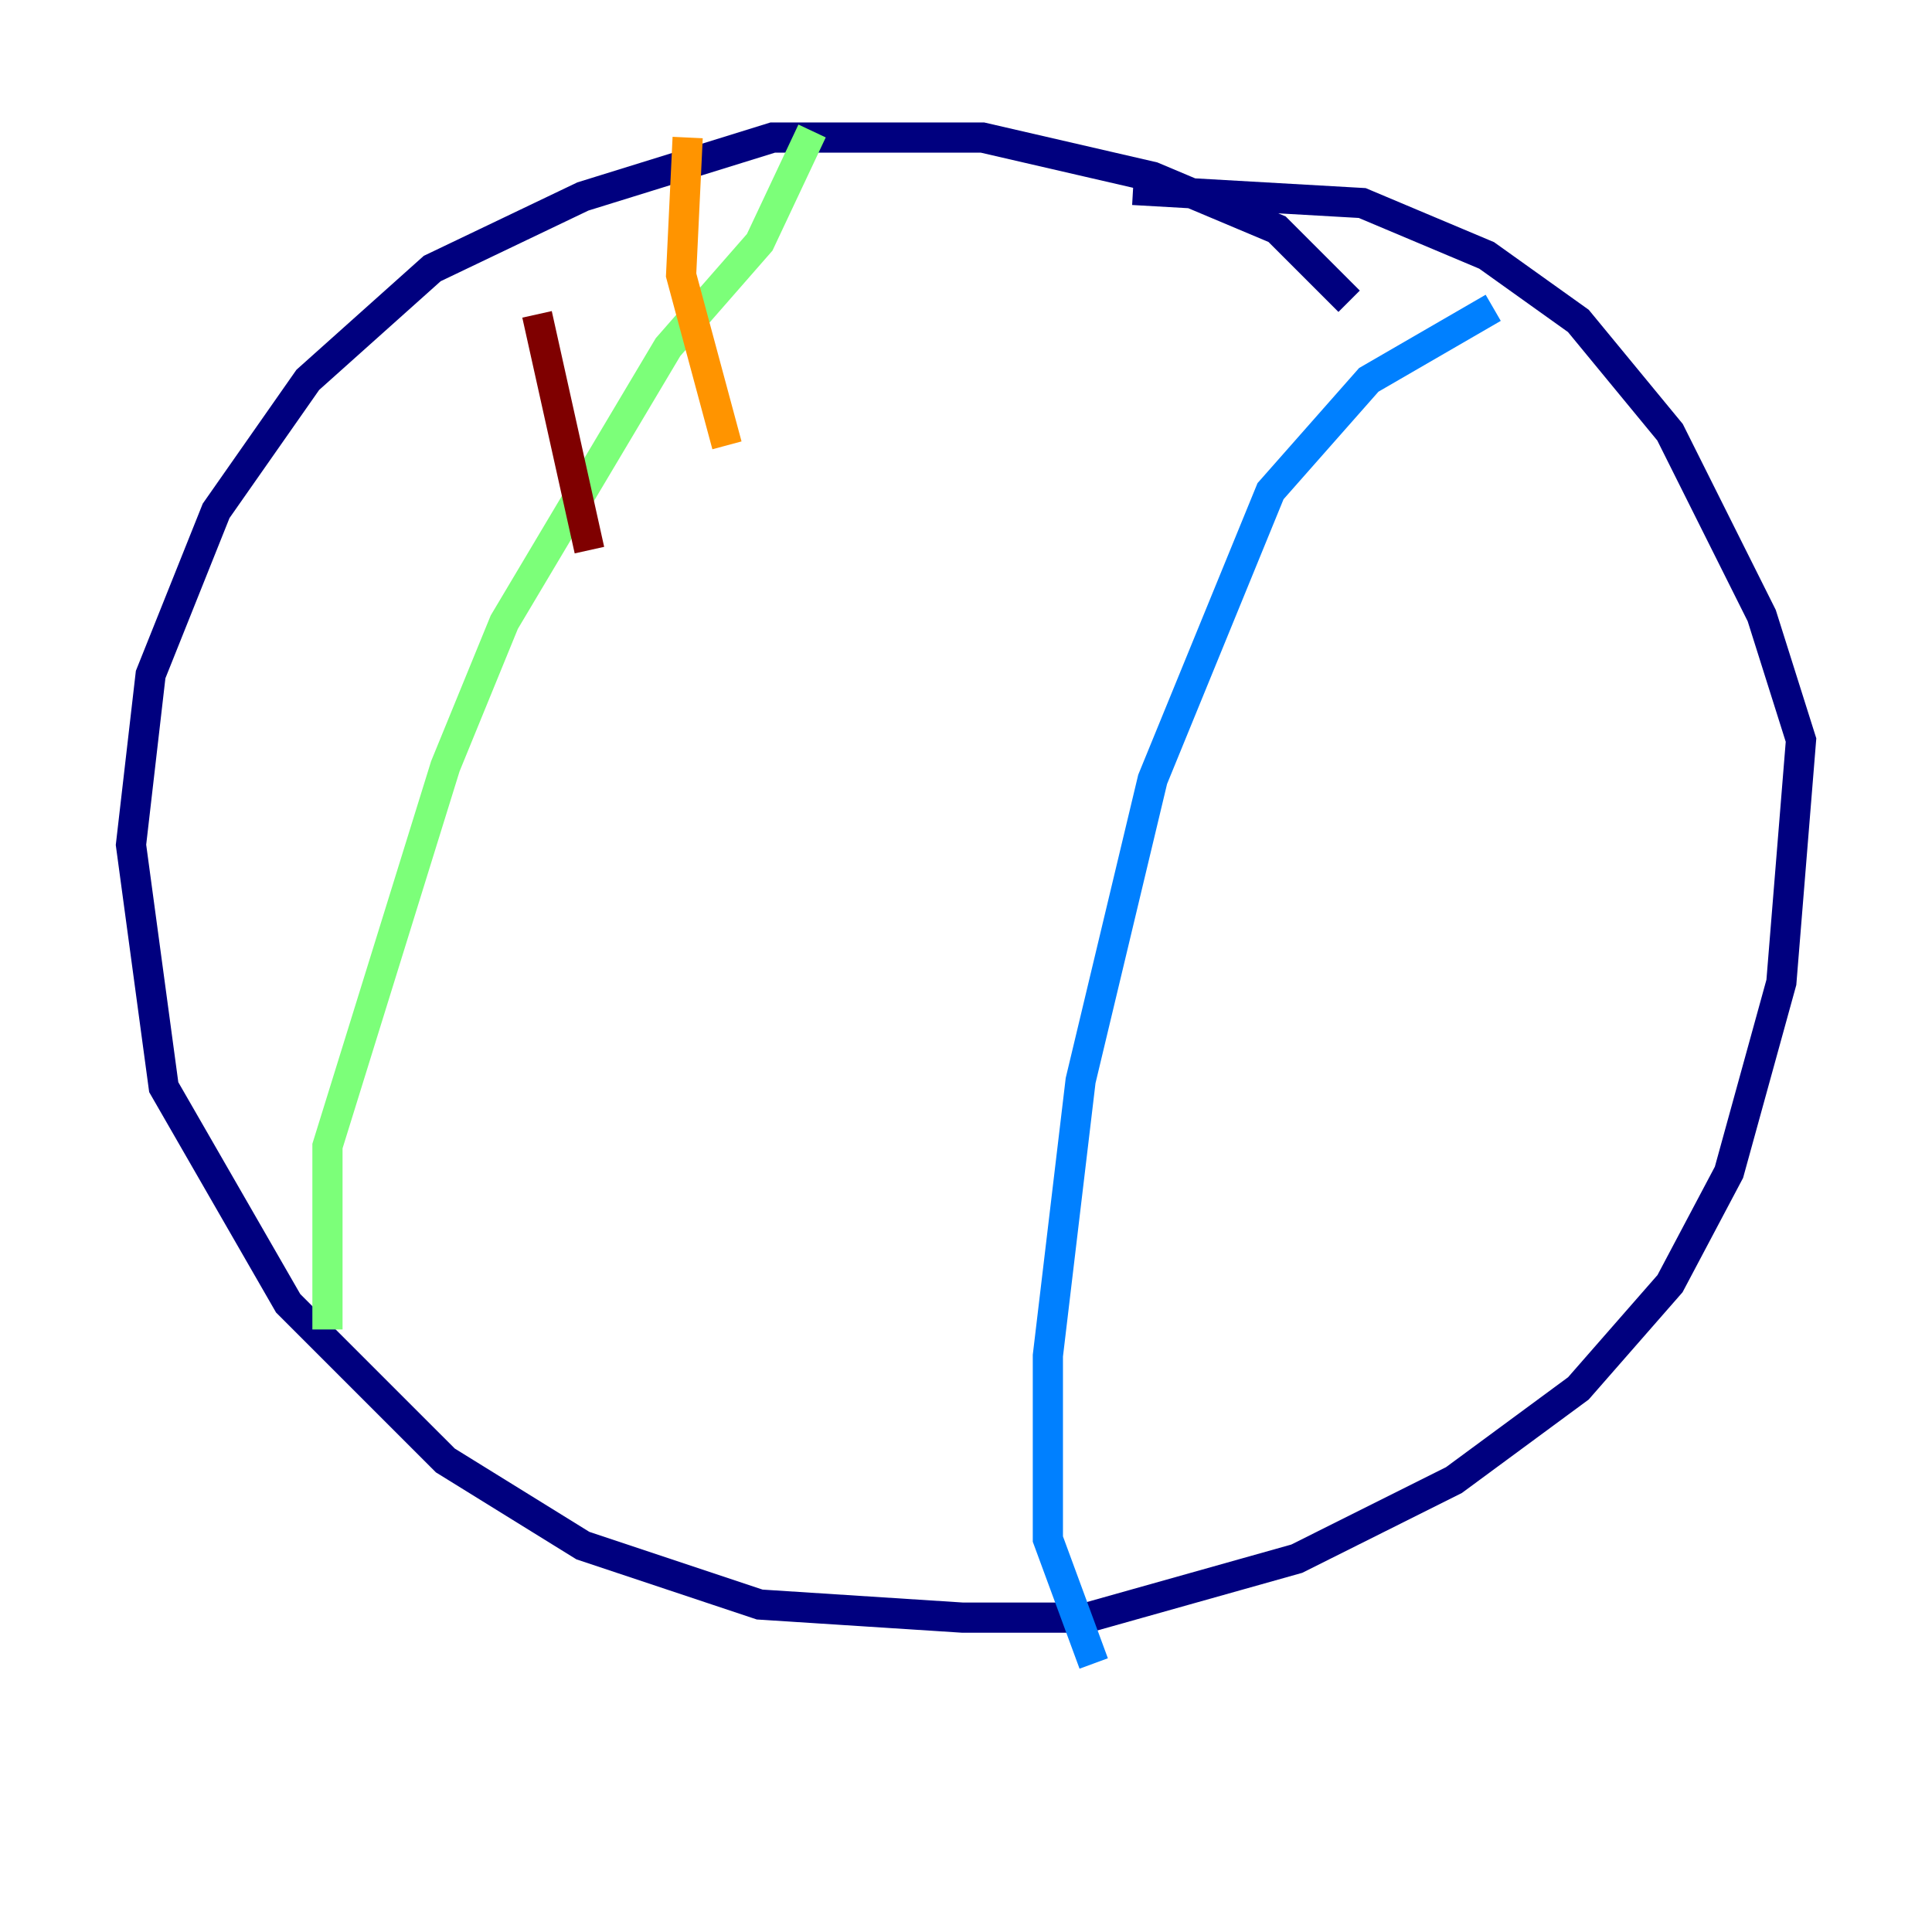<?xml version="1.0" encoding="utf-8" ?>
<svg baseProfile="tiny" height="128" version="1.2" viewBox="0,0,128,128" width="128" xmlns="http://www.w3.org/2000/svg" xmlns:ev="http://www.w3.org/2001/xml-events" xmlns:xlink="http://www.w3.org/1999/xlink"><defs /><polyline fill="none" points="89.383,19.959 84.61,15.186 76.366,11.715 65.085,9.112 51.2,9.112 38.617,13.017 28.637,17.79 20.393,25.166 14.319,33.844 9.98,44.691 8.678,55.973 10.848,72.027 19.091,86.346 29.505,96.759 38.617,102.4 50.332,106.305 63.783,107.173 72.027,107.173 85.912,103.268 96.325,98.061 104.57,91.986 110.644,85.044 114.549,77.668 118.02,65.085 119.322,49.031 116.719,40.786 110.644,28.637 104.57,21.261 98.495,16.922 90.251,13.451 75.064,12.583" stroke="#00007f" stroke-width="2" /><polyline fill="none" points="98.929,20.393 90.685,25.166 84.176,32.542 76.366,51.634 71.593,71.593 69.424,89.817 69.424,101.966 72.461,110.21" stroke="#0080ff" stroke-width="2" /><polyline fill="none" points="53.803,8.678 50.332,16.054 44.258,22.997 33.41,41.22 29.505,50.766 21.695,75.932 21.695,88.081" stroke="#7cff79" stroke-width="2" /><polyline fill="none" points="45.559,9.112 45.125,18.224 48.163,29.505" stroke="#ff9400" stroke-width="2" /><polyline fill="none" points="35.58,20.827 39.051,36.447" stroke="#7f0000" stroke-width="2" /></svg>